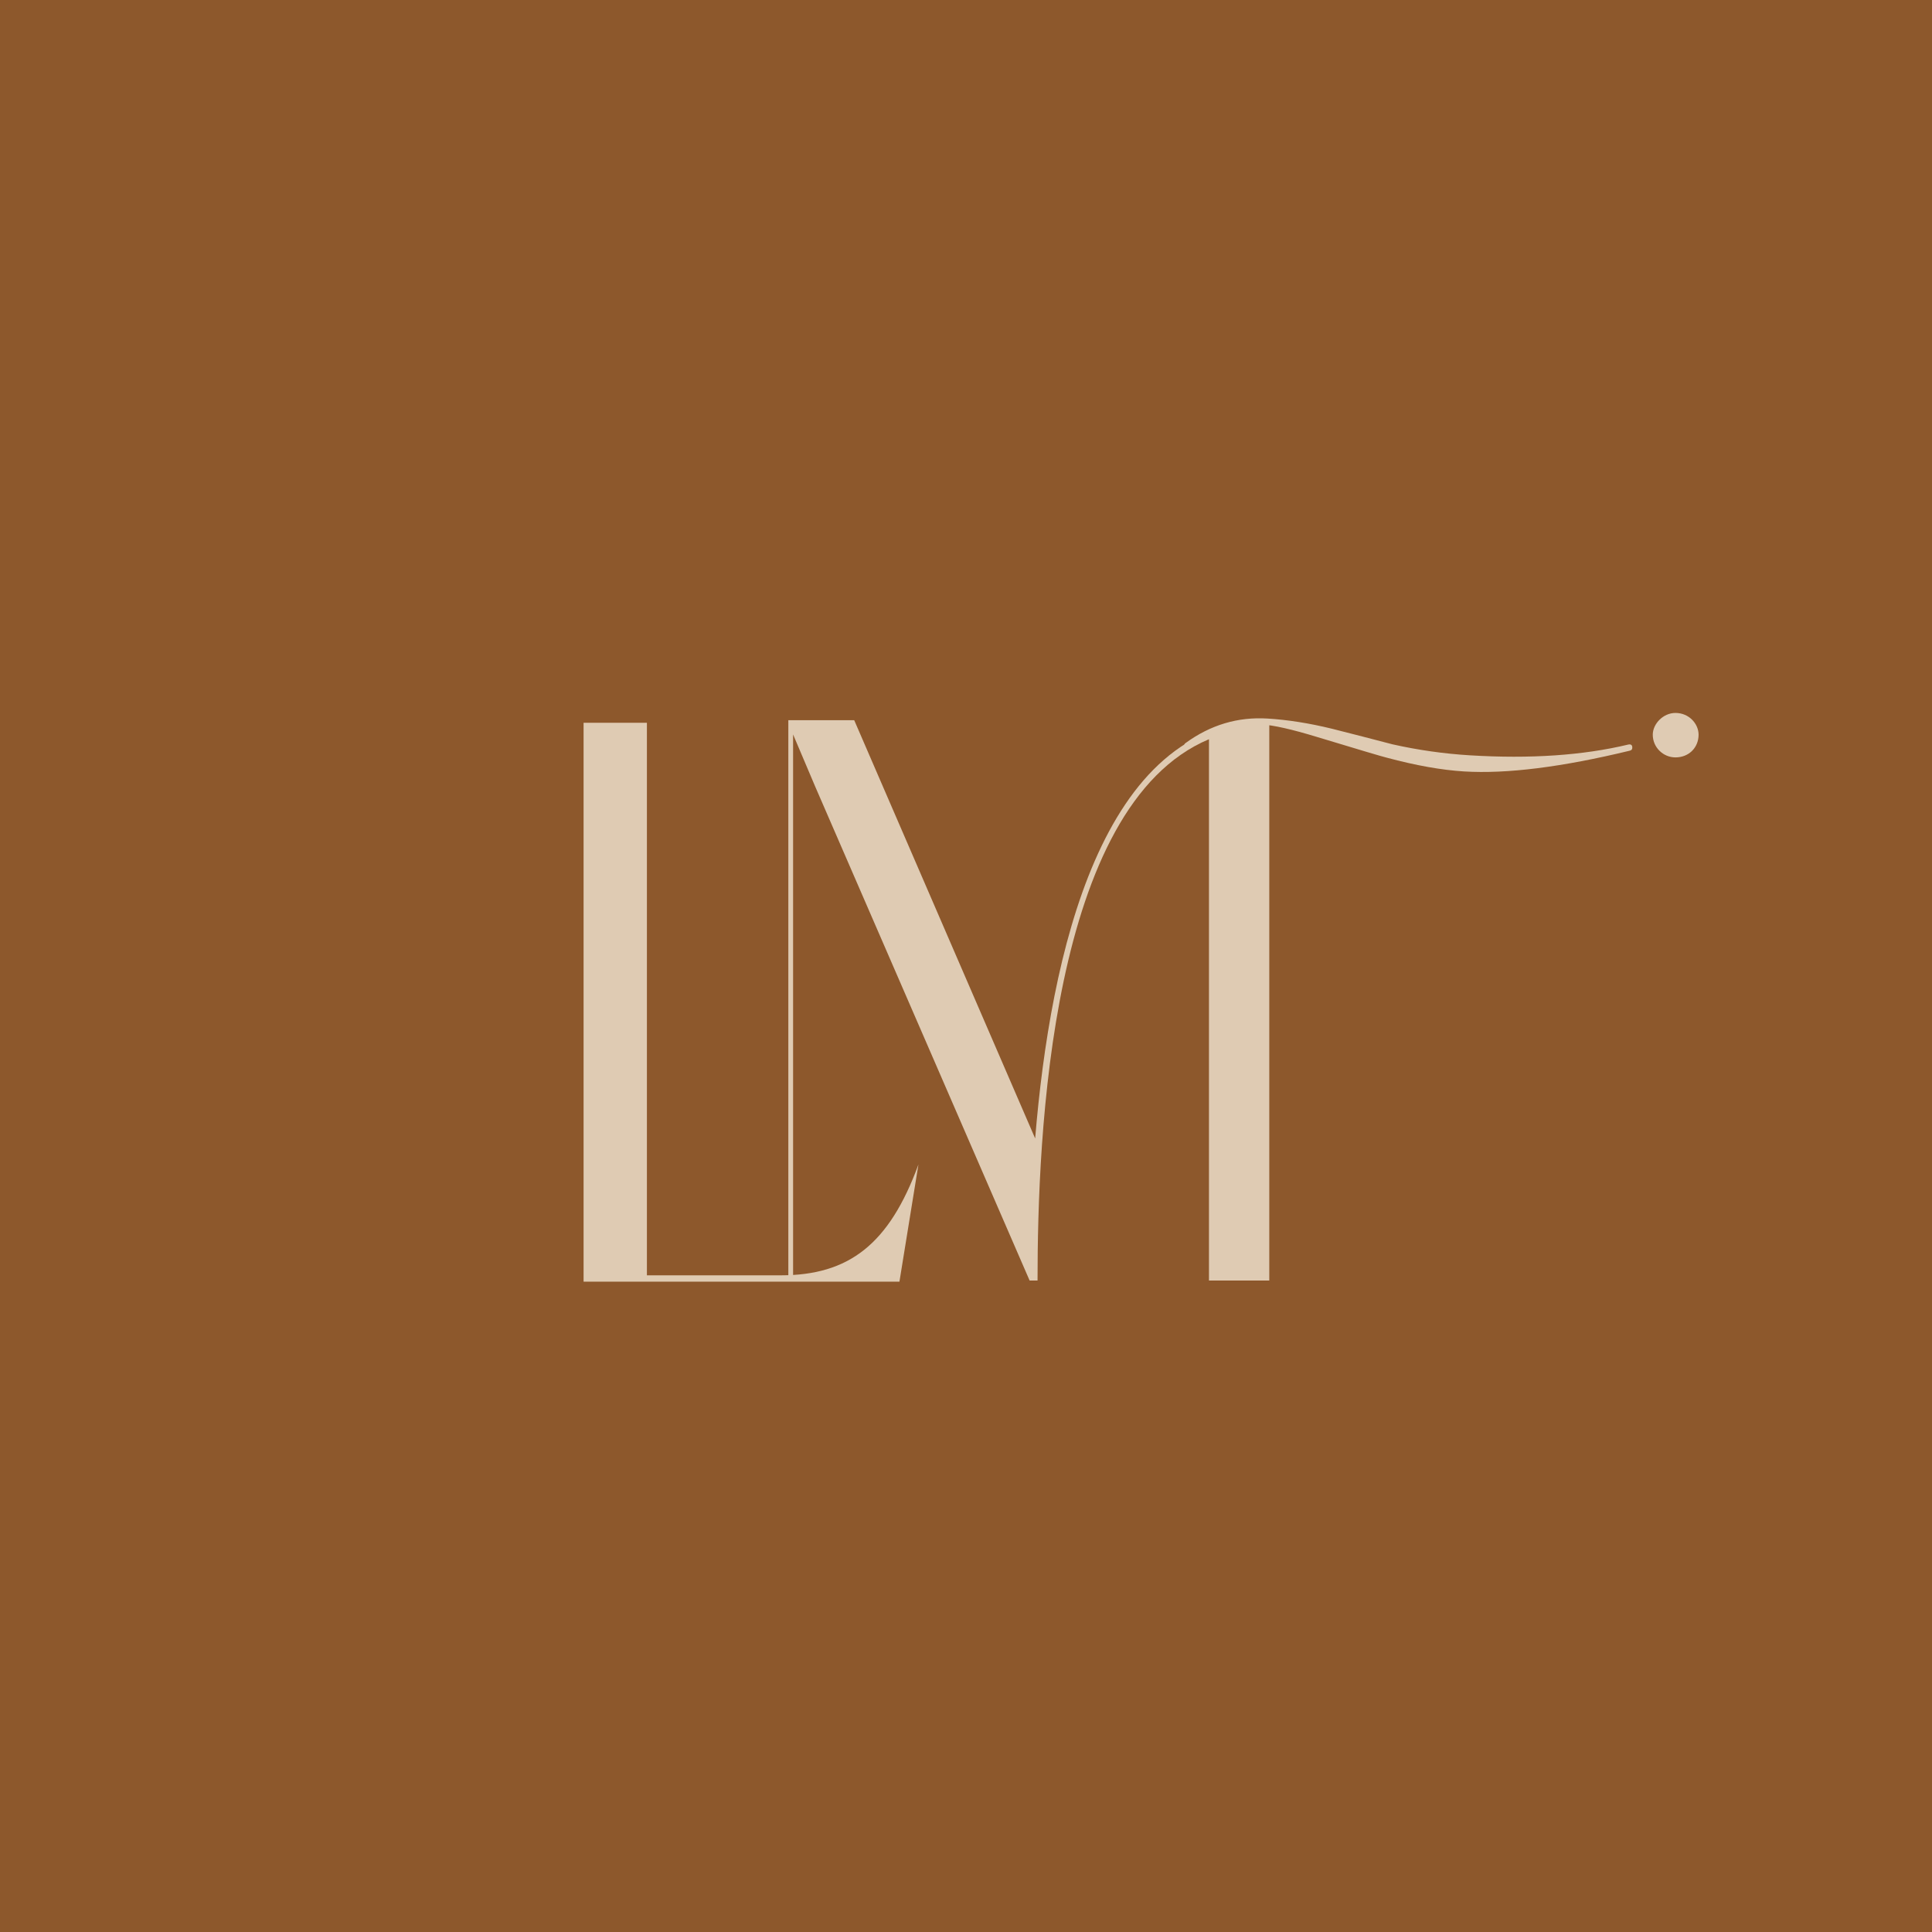 <svg xmlns="http://www.w3.org/2000/svg" xmlns:xlink="http://www.w3.org/1999/xlink" width="1080" zoomAndPan="magnify" viewBox="0 0 810 810" height="1080" preserveAspectRatio="xMidYMid meet" version="1.0"><defs><g/><clipPath id="id1"><path d="M 496 301 L 685 301 L 685 324 L 496 324 Z M 496 301 " clip-rule="nonzero"/></clipPath><clipPath id="id2"><path d="M 497.328 299.047 L 684.531 310.5 L 683.469 327.812 L 496.27 316.363 Z M 497.328 299.047 " clip-rule="nonzero"/></clipPath><clipPath id="id3"><path d="M 497.328 299.047 L 684.531 310.5 L 683.469 327.812 L 496.27 316.363 Z M 497.328 299.047 " clip-rule="nonzero"/></clipPath></defs><rect x="-81" width="972" fill="rgb(55.289%, 34.509%, 17.249%)" y="-81" height="972" fill-opacity="1"/><rect x="-81" width="972" fill="rgb(100%, 100%, 100%)" y="-81" height="972" fill-opacity="1"/><rect x="-81" width="972" fill="rgb(55.289%, 34.509%, 17.249%)" y="-81" height="972" fill-opacity="1"/><g fill="rgb(87.45%, 79.61%, 70.2%)" fill-opacity="1"><g transform="translate(318.866, 536.858)"><g><path d="M 213.289 -234.918 C 142.746 -234.918 121.453 -136.094 115.129 -59.562 L 39.266 -234.918 L 11.645 -234.918 L 11.645 0 L 13.641 0 L 13.641 -228.93 L 22.961 -206.969 L 112.801 0 L 116.129 0 C 116.129 -60.559 121.453 -198.98 188 -226.934 L 188 0 L 213.289 0 Z M 213.289 -234.918 "/></g></g></g><g fill="rgb(87.45%, 79.61%, 70.2%)" fill-opacity="1"><g transform="translate(233.051, 537.341)"><g><path d="M 152.008 -49.121 C 139.73 -15.598 122.801 -2.656 94.258 -2.656 L 38.168 -2.656 L 38.168 -234.32 L 11.617 -234.32 L 11.617 0 L 144.043 0 Z M 152.008 -49.121 "/></g></g></g><g clip-path="url(#id1)"><g clip-path="url(#id2)"><g clip-path="url(#id3)"><path fill="rgb(87.45%, 79.61%, 70.2%)" d="M 683.281 314.73 C 654.828 321.625 631.68 324.523 613.832 323.43 C 604.414 322.855 593.594 320.93 581.367 317.648 C 579.543 317.215 569.77 314.309 552.051 308.941 C 541.668 305.777 534.008 304.043 529.066 303.742 C 519.121 303.133 509.008 306.406 498.719 313.566 C 498.445 313.746 498.172 313.828 497.91 313.809 C 496.922 313.75 496.457 313.27 496.512 312.363 C 496.531 312.039 496.715 311.758 497.059 311.52 C 507.508 303.914 518.953 300.492 531.402 301.254 C 539.898 301.773 548.934 303.203 558.508 305.543 C 566.969 307.684 575.398 309.852 583.789 312.055 C 594.484 314.461 605.297 315.996 616.23 316.668 C 641.52 318.215 663.656 316.711 682.645 312.16 C 683.848 311.91 684.414 312.398 684.336 313.629 C 684.301 314.211 683.949 314.578 683.281 314.73 Z M 683.281 314.73 " fill-opacity="1" fill-rule="nonzero"/></g></g></g><g fill="rgb(87.45%, 79.61%, 70.2%)" fill-opacity="1"><g transform="translate(686.276, 317.54)"><g><path d="M 16.164 -18.637 C 11.031 -18.637 6.656 -14.074 6.656 -9.508 C 6.656 -4.184 11.031 0 16.164 0 C 21.871 0 25.863 -4.184 25.863 -9.508 C 25.863 -14.074 21.871 -18.637 16.164 -18.637 Z M 16.164 -18.637 "/></g></g></g></svg>